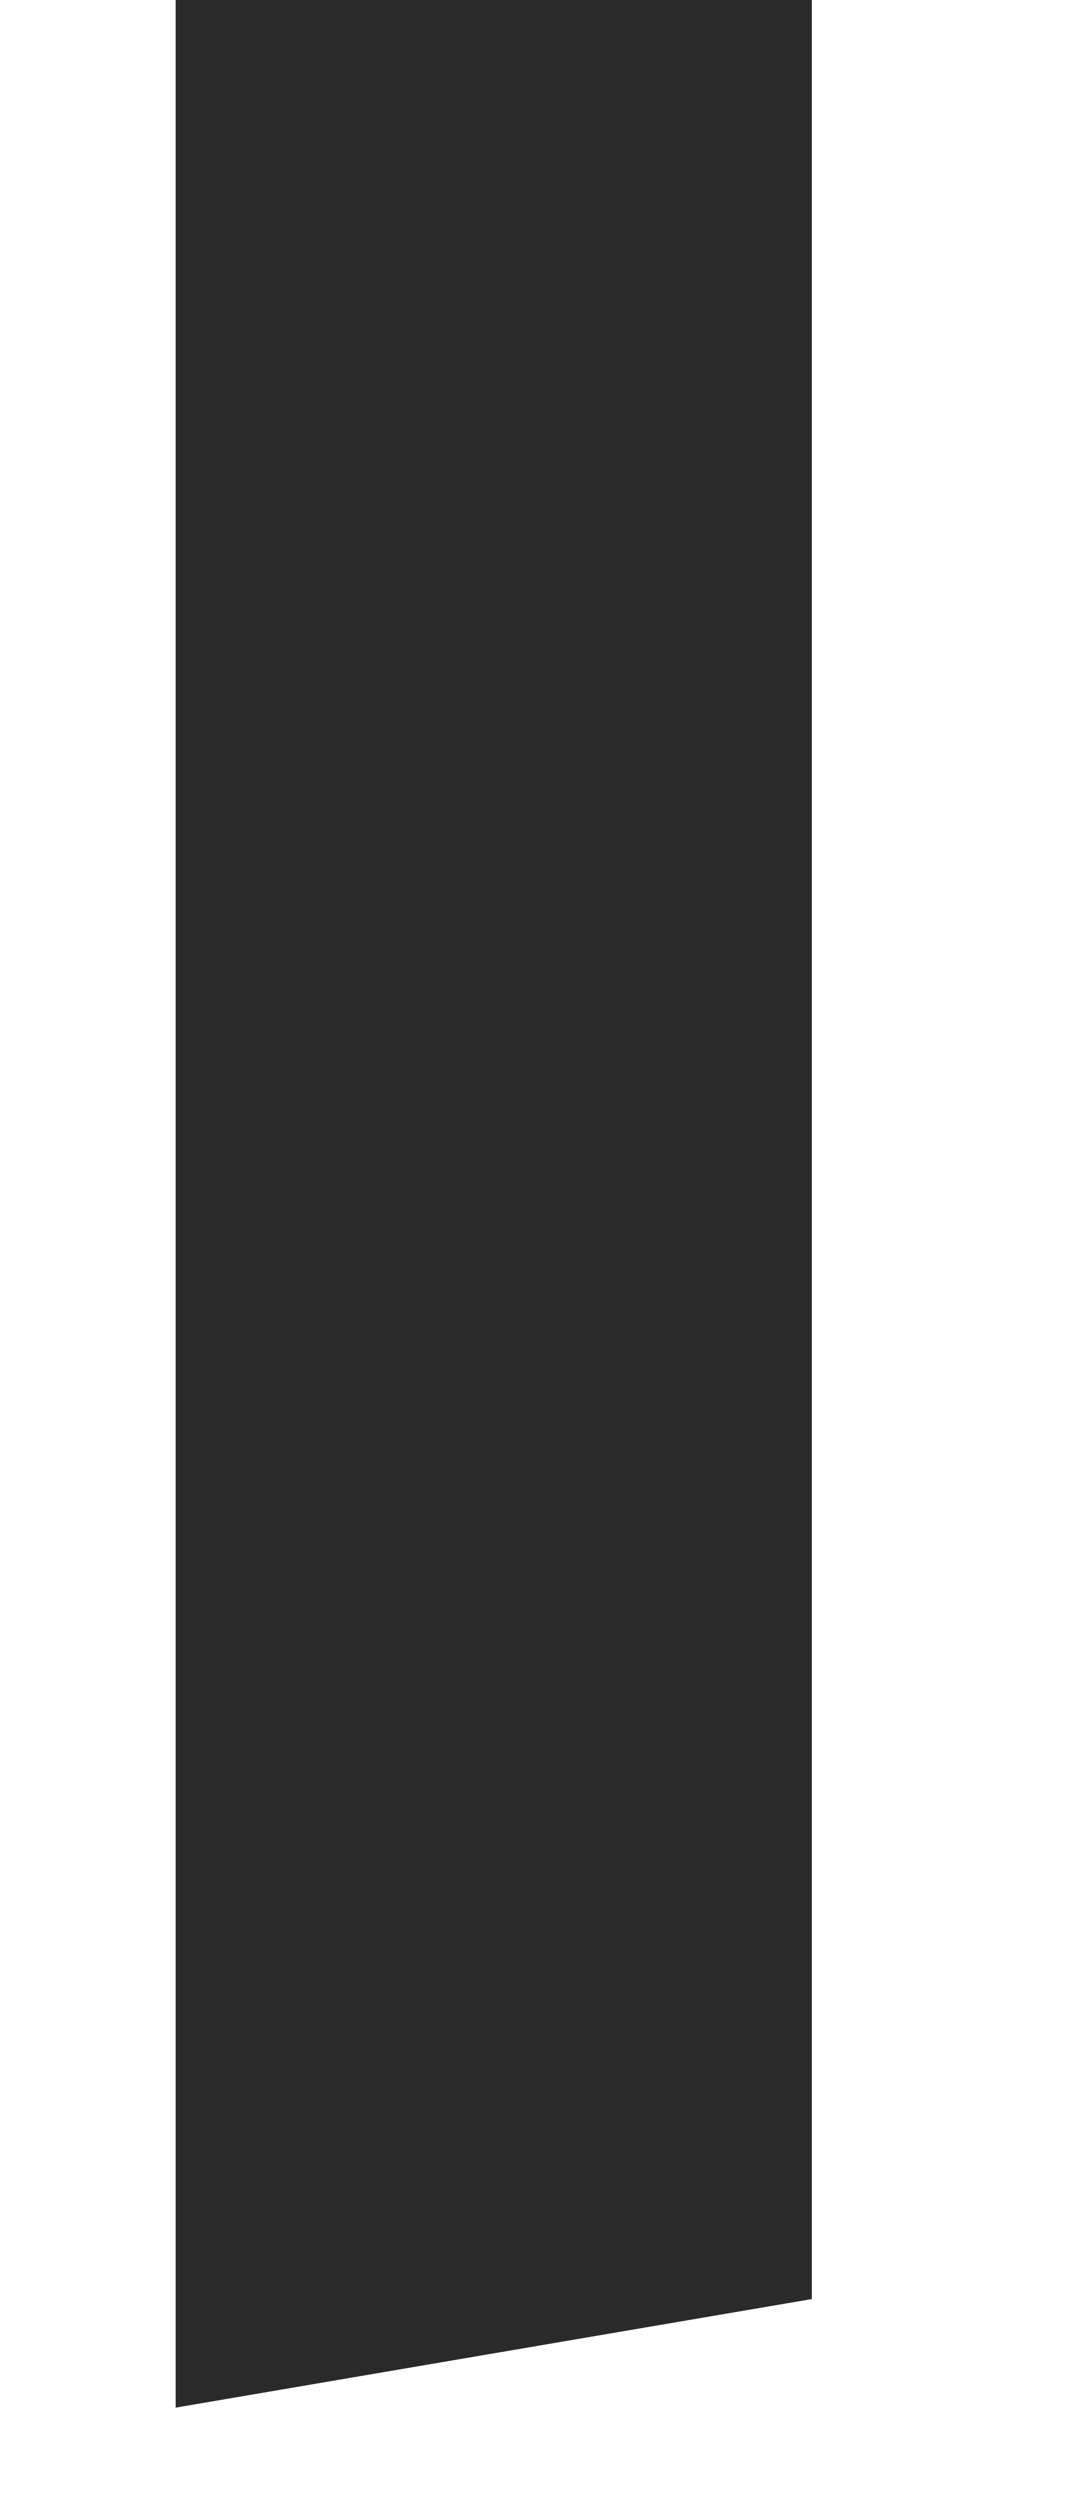 <?xml version="1.0" encoding="UTF-8" standalone="no"?><svg width='3' height='7' viewBox='0 0 3 7' fill='none' xmlns='http://www.w3.org/2000/svg'>
<path d='M2.274 -0.006V6.437L0.492 6.741V-0.006H2.274Z' fill='#2A2A2A'/>
</svg>
